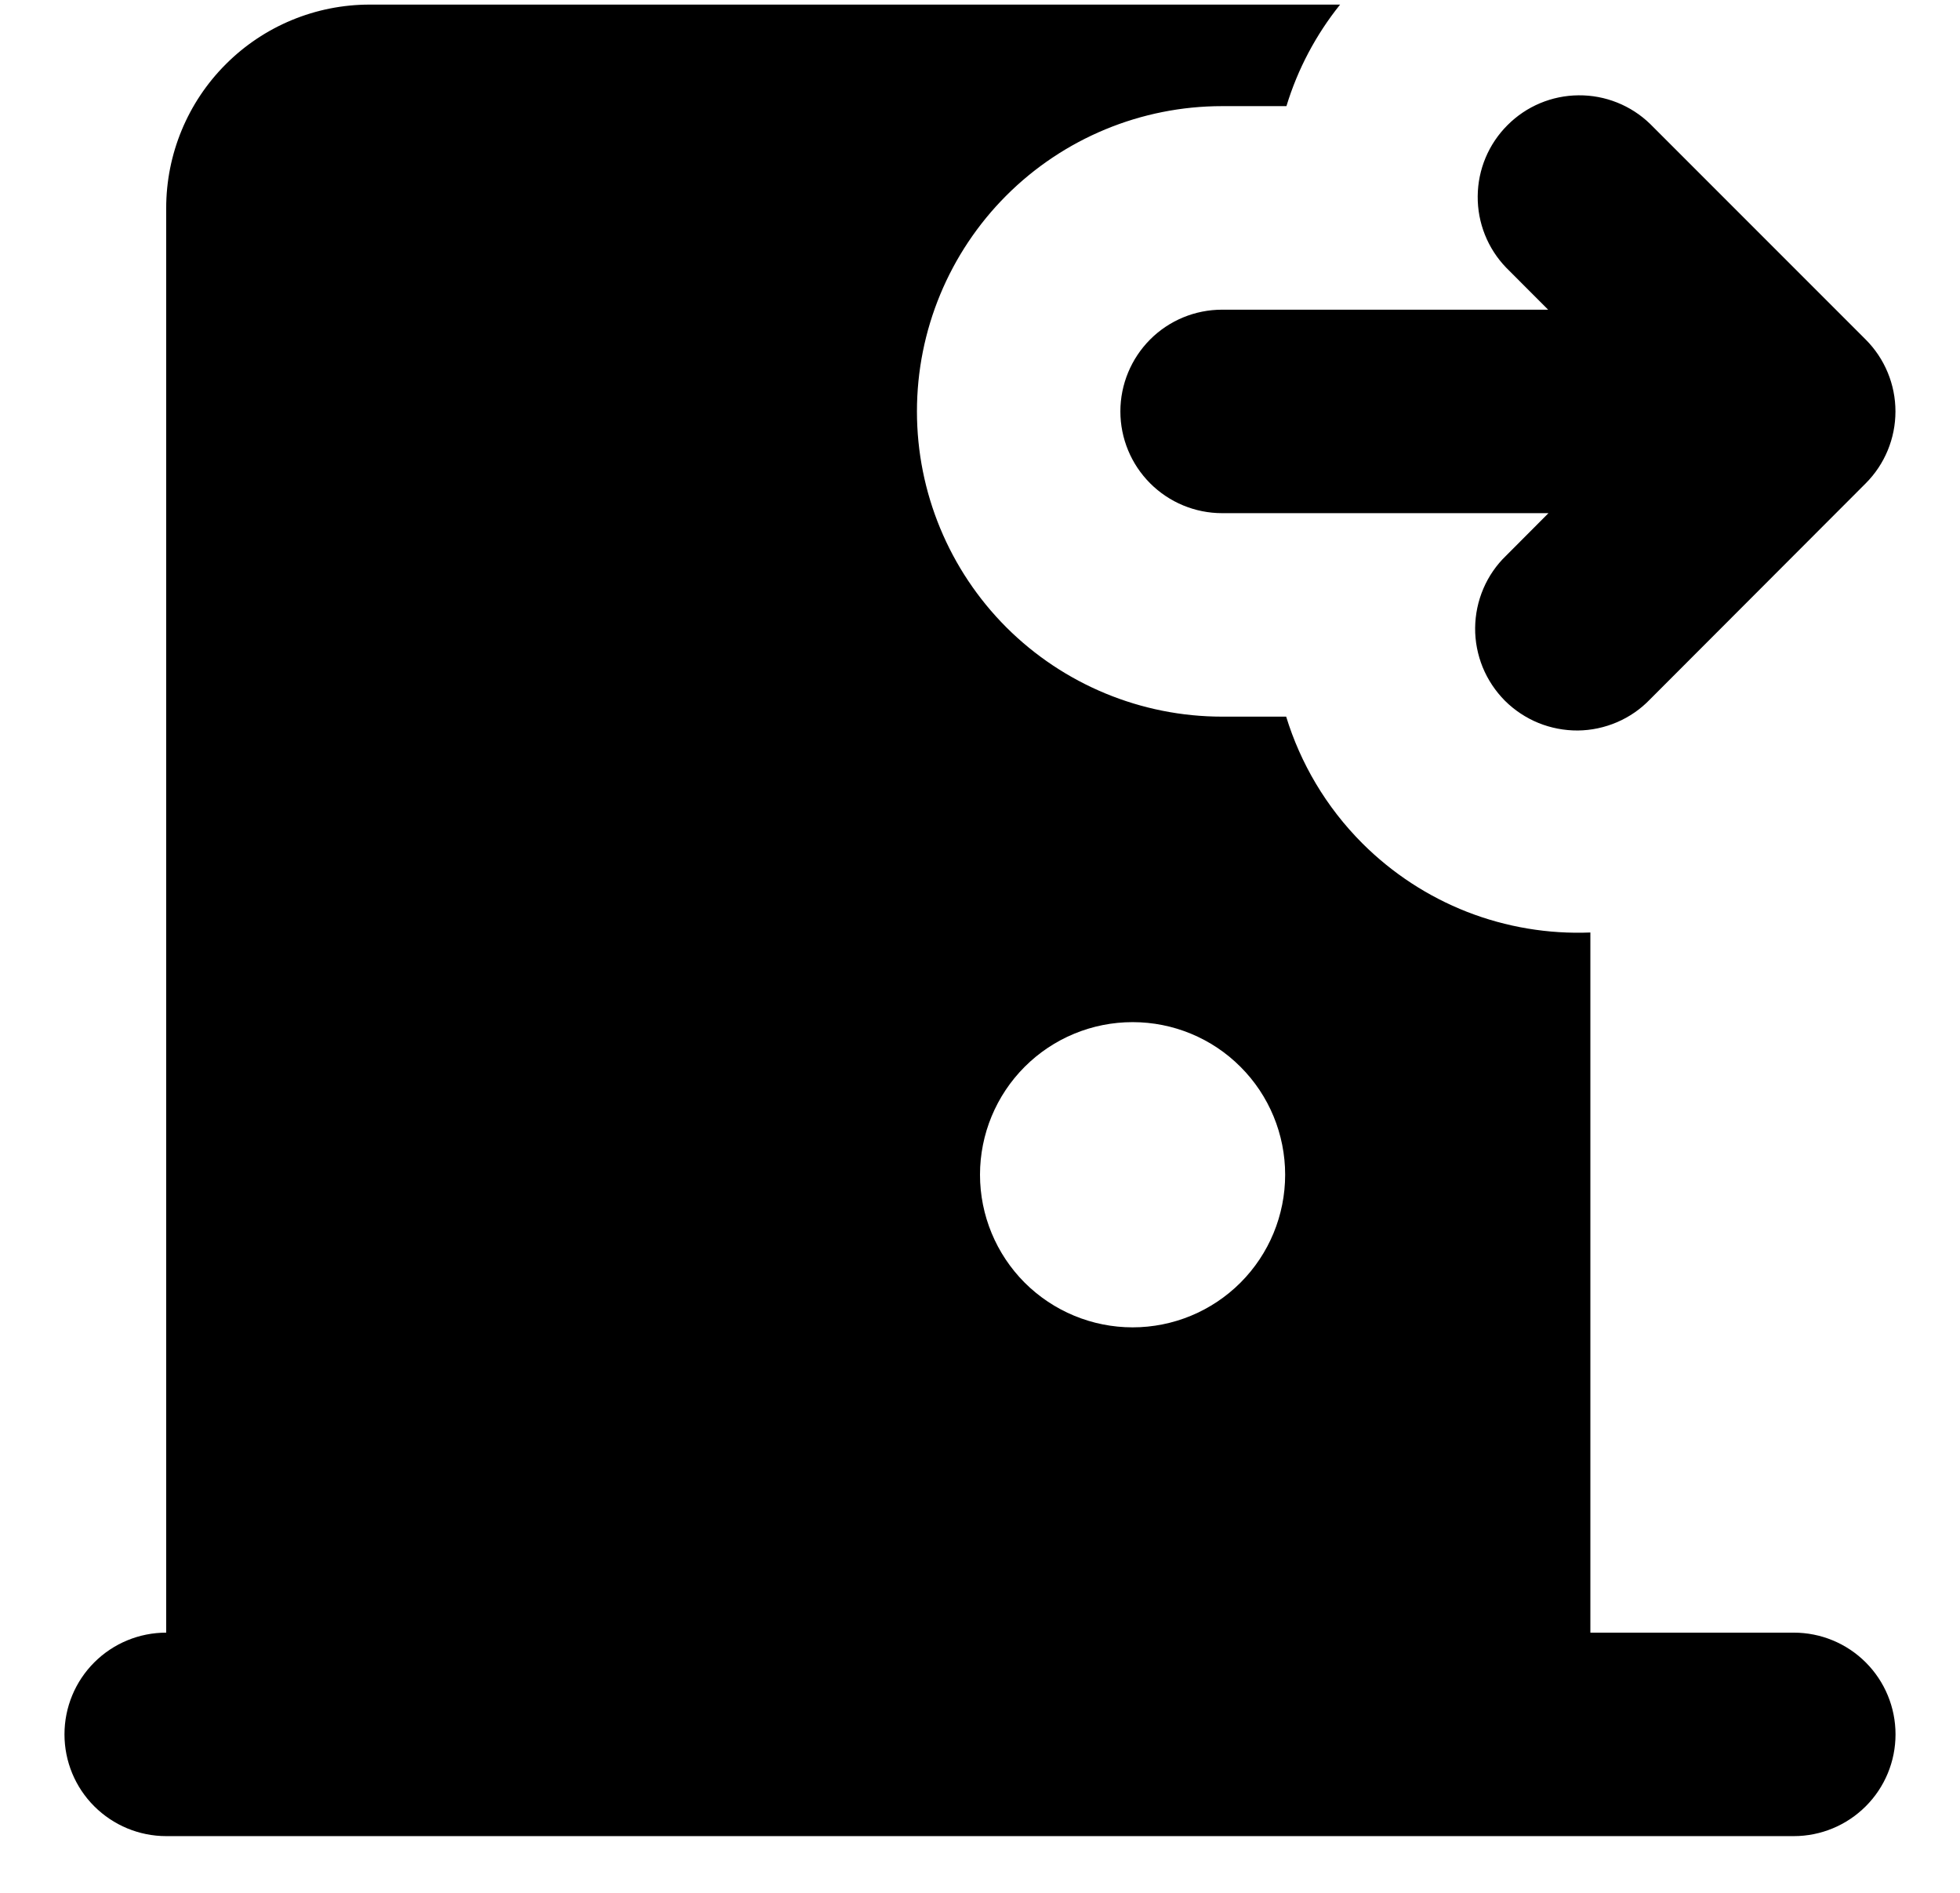 <svg width="29" height="28" viewBox="0 0 29 28" fill="none" xmlns="http://www.w3.org/2000/svg">
<path fill-rule="evenodd" clip-rule="evenodd" d="M19.828 0.068C19.47 0.514 19.2 1.024 19.034 1.57H18.082C16.885 1.57 15.736 2.046 14.889 2.893C14.043 3.74 13.567 4.888 13.567 6.086C13.567 7.283 14.043 8.432 14.889 9.279C15.736 10.125 16.885 10.601 18.082 10.601H19.03C19.241 11.287 19.617 11.935 20.159 12.477C20.6 12.917 21.127 13.262 21.707 13.489C22.287 13.715 22.908 13.819 23.531 13.794V24.151H26.541C26.94 24.151 27.323 24.309 27.605 24.591C27.888 24.874 28.046 25.256 28.046 25.656C28.046 26.055 27.888 26.438 27.605 26.72C27.323 27.002 26.94 27.161 26.541 27.161H2.459C2.06 27.161 1.677 27.002 1.395 26.72C1.112 26.438 0.954 26.055 0.954 25.656C0.954 25.256 1.112 24.874 1.395 24.591C1.677 24.309 2.06 24.151 2.459 24.151V3.078C2.459 2.28 2.776 1.514 3.341 0.95C3.905 0.385 4.671 0.068 5.469 0.068H19.828ZM16.758 15.12C16.159 15.12 15.585 15.357 15.161 15.781C14.738 16.204 14.5 16.779 14.5 17.377C14.5 17.976 14.738 18.55 15.161 18.974C15.585 19.397 16.159 19.635 16.758 19.635C17.357 19.635 17.931 19.397 18.354 18.974C18.778 18.55 19.015 17.976 19.015 17.377C19.015 16.779 18.778 16.204 18.354 15.781C17.931 15.357 17.357 15.12 16.758 15.12ZM24.414 1.832L27.605 5.023C27.887 5.305 28.045 5.688 28.045 6.086C28.045 6.485 27.887 6.868 27.605 7.15L24.414 10.345C24.276 10.489 24.11 10.604 23.926 10.683C23.742 10.762 23.545 10.804 23.345 10.806C23.145 10.807 22.947 10.769 22.762 10.694C22.577 10.618 22.409 10.507 22.267 10.366C22.126 10.224 22.014 10.056 21.938 9.871C21.863 9.686 21.824 9.488 21.826 9.288C21.828 9.089 21.869 8.891 21.948 8.707C22.026 8.524 22.141 8.357 22.285 8.219L22.911 7.591H18.082C17.683 7.591 17.3 7.432 17.018 7.15C16.736 6.868 16.577 6.485 16.577 6.086C16.577 5.687 16.736 5.304 17.018 5.021C17.3 4.739 17.683 4.581 18.082 4.581H22.906L22.286 3.96C22.012 3.677 21.86 3.296 21.864 2.902C21.867 2.507 22.025 2.13 22.305 1.851C22.584 1.571 22.961 1.413 23.356 1.41C23.75 1.406 24.131 1.558 24.414 1.832Z" fill="black"/>
</svg>
